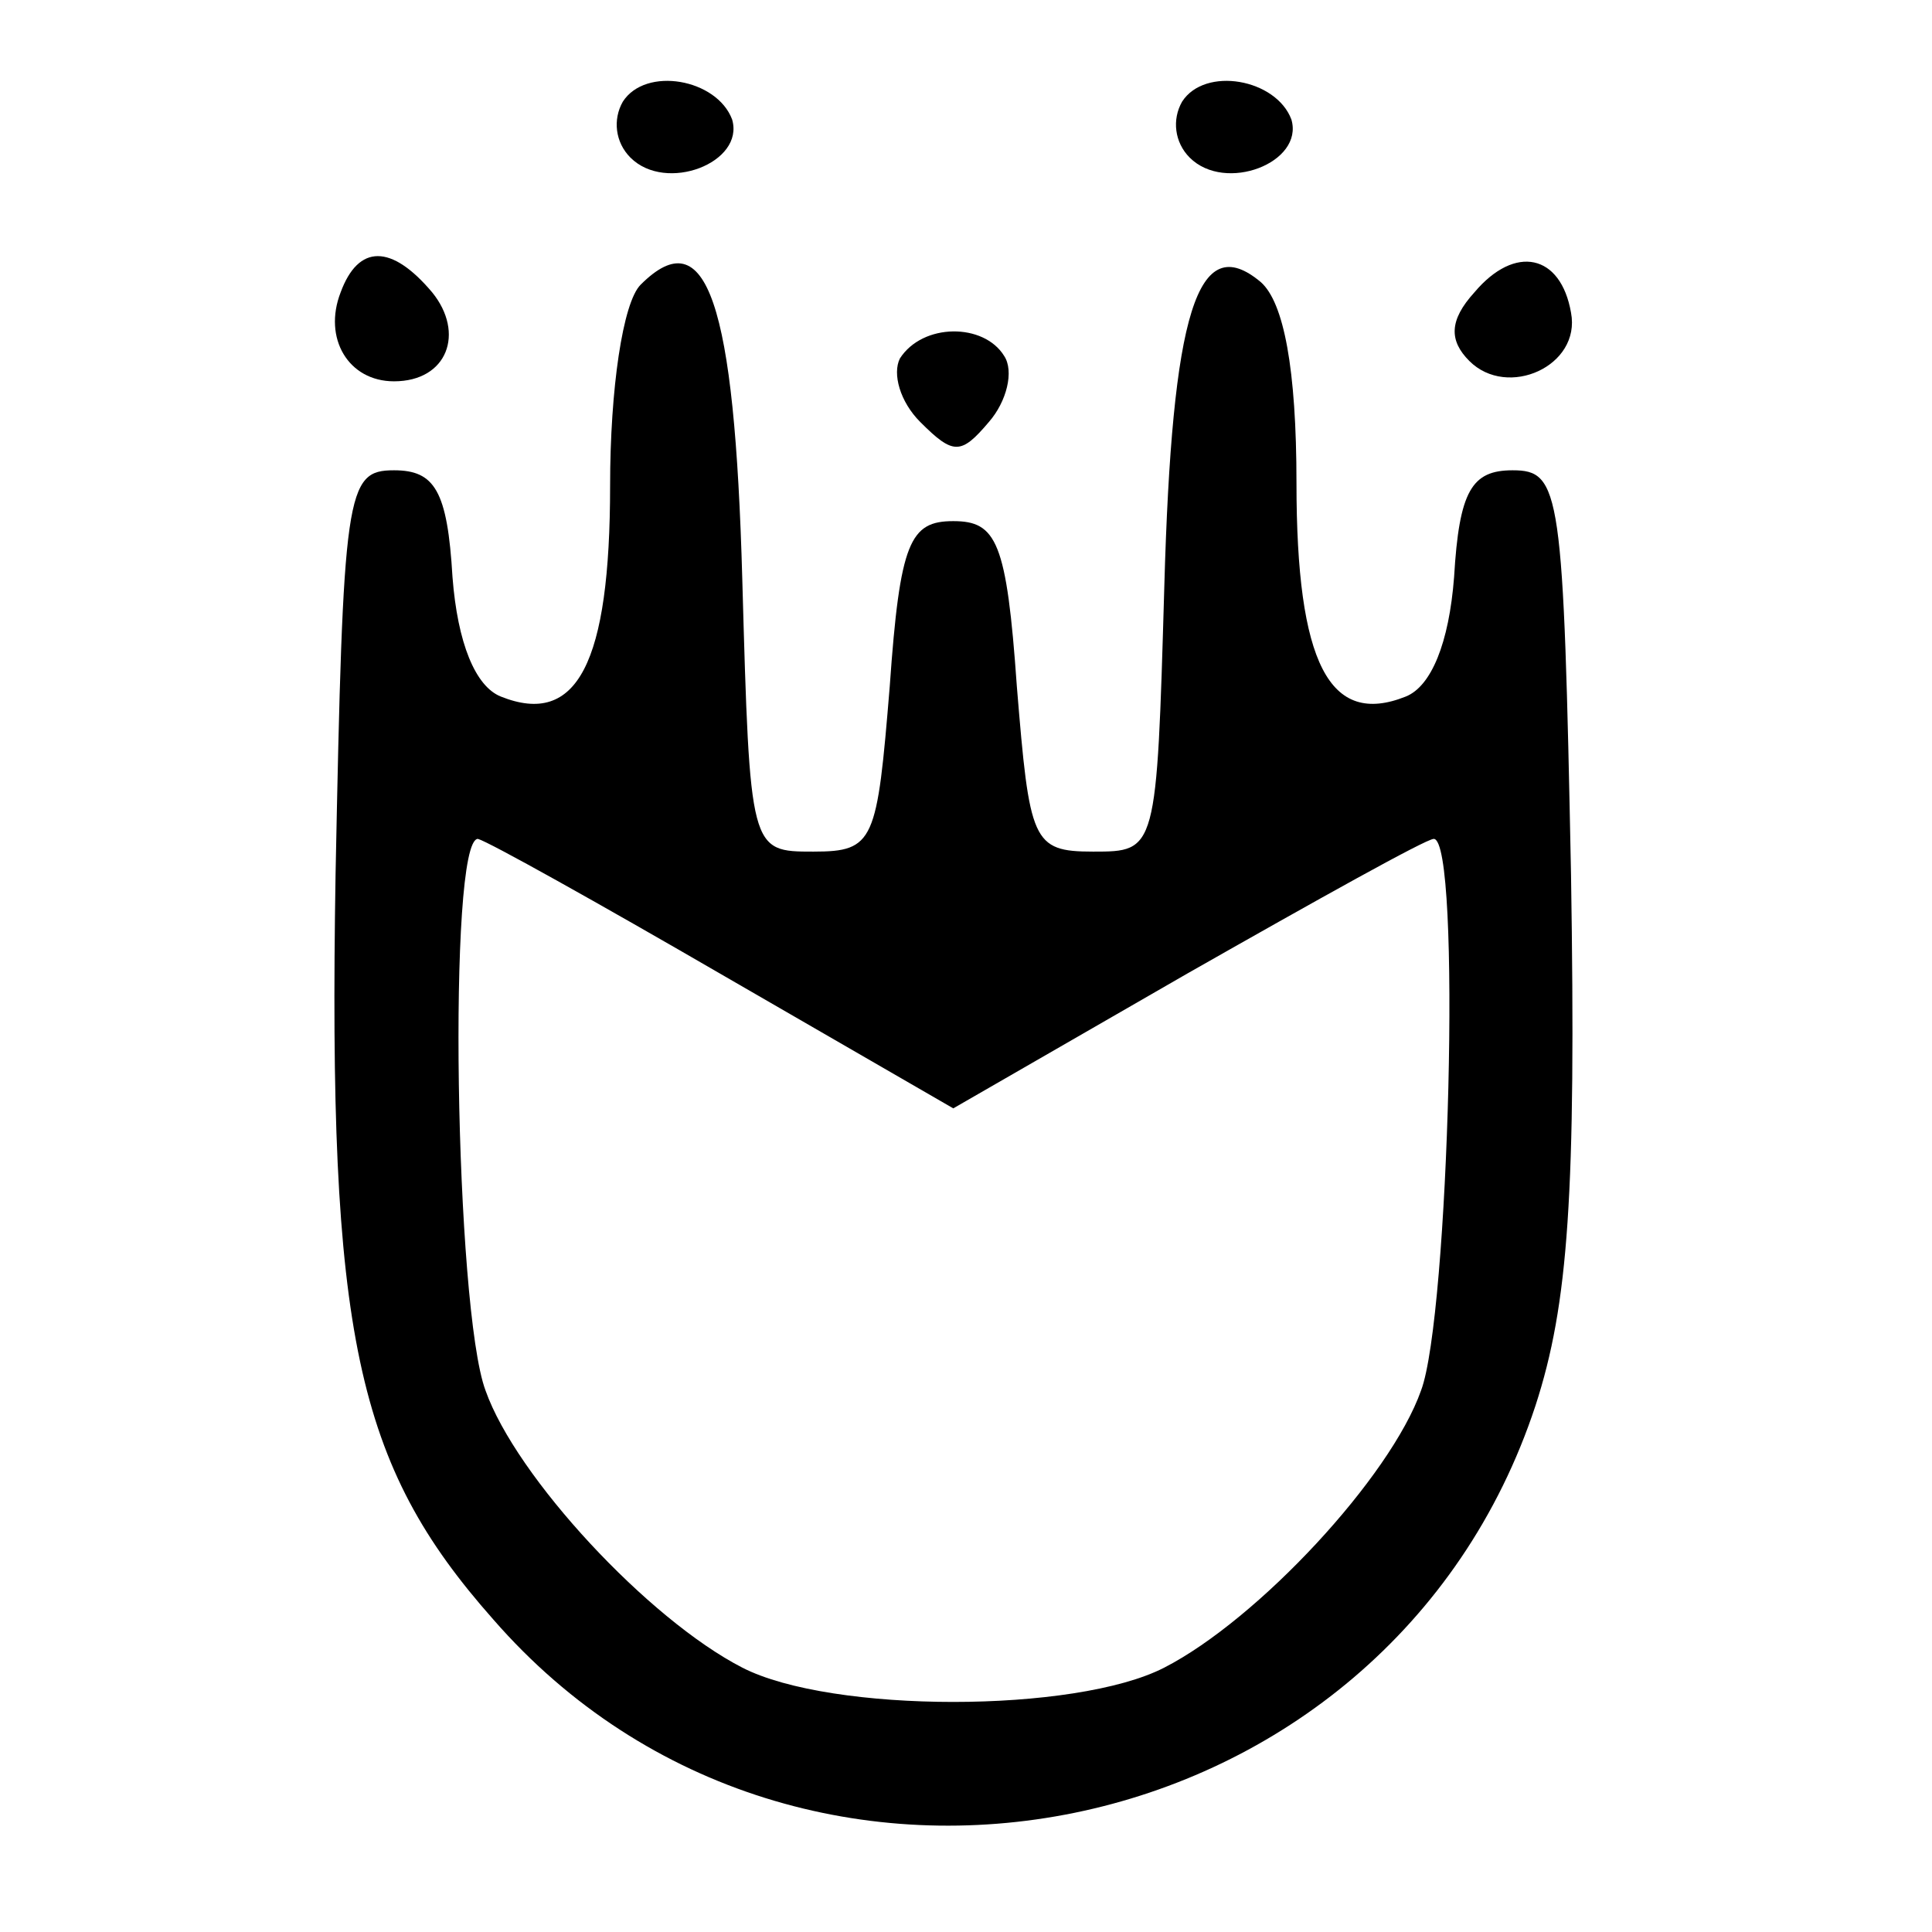 <?xml version="1.0" standalone="no"?>
<!DOCTYPE svg PUBLIC "-//W3C//DTD SVG 20010904//EN"
 "http://www.w3.org/TR/2001/REC-SVG-20010904/DTD/svg10.dtd">
<svg version="1.0" xmlns="http://www.w3.org/2000/svg"
 width="76pt" height="76pt" viewBox="0 0 76 76"
 preserveAspectRatio="xMidYMid meet">
<g transform="translate(0,76) scale(0.1,-0.1)"
fill="#000000" stroke="none">
<path d="M245 720 c-4 -7 -3 -16 3 -22 14 -14 45 -2 40 15 -6 16 -34 21 -43 7z"/>
<path d="M465 720 c-4 -7 -3 -16 3 -22 14 -14 45 -2 40 15 -6 16 -34 21 -43 7z"/>
<path d="M134 645 c-7 -18 3 -35 21 -35 21 0 28 19 15 35 -16 19 -29 19 -36 0z"/>
<path d="M252 648 c-7 -7 -12 -41 -12 -79 0 -70 -13 -95 -43 -83 -10 4 -17 21
-19 47 -2 34 -7 42 -23 42 -19 0 -20 -8 -23 -159 -3 -181 8 -232 62 -293 121
-139 352 -92 410 84 13 40 16 83 14 209 -3 151 -4 159 -23 159 -16 0 -21 -8
-23 -42 -2 -26 -9 -43 -19 -47 -30 -12 -43 13 -43 84 0 45 -5 71 -14 79 -25
21 -35 -12 -38 -120 -3 -104 -3 -104 -28 -104 -24 0 -25 4 -30 65 -4 57 -8 65
-25 65 -17 0 -21 -8 -25 -65 -5 -61 -6 -65 -30 -65 -25 0 -25 0 -28 107 -3
109 -14 142 -40 116z m33 -272 l90 -52 92 53 c51 29 94 53 97 53 11 0 6 -188
-5 -217 -12 -34 -64 -90 -101 -109 -35 -18 -131 -18 -166 0 -37 19 -89 75
-101 109 -12 32 -15 217 -3 217 4 -1 47 -25 97 -54z"/>
<path d="M580 645 c-10 -11 -10 -19 -2 -27 15 -15 44 -2 40 19 -4 23 -22 27
-38 8z"/>
<path d="M354 619 c-3 -6 0 -17 8 -25 13 -13 16 -13 27 0 7 8 10 20 6 26 -8
13 -32 13 -41 -1z"/>
</g>
</svg>
